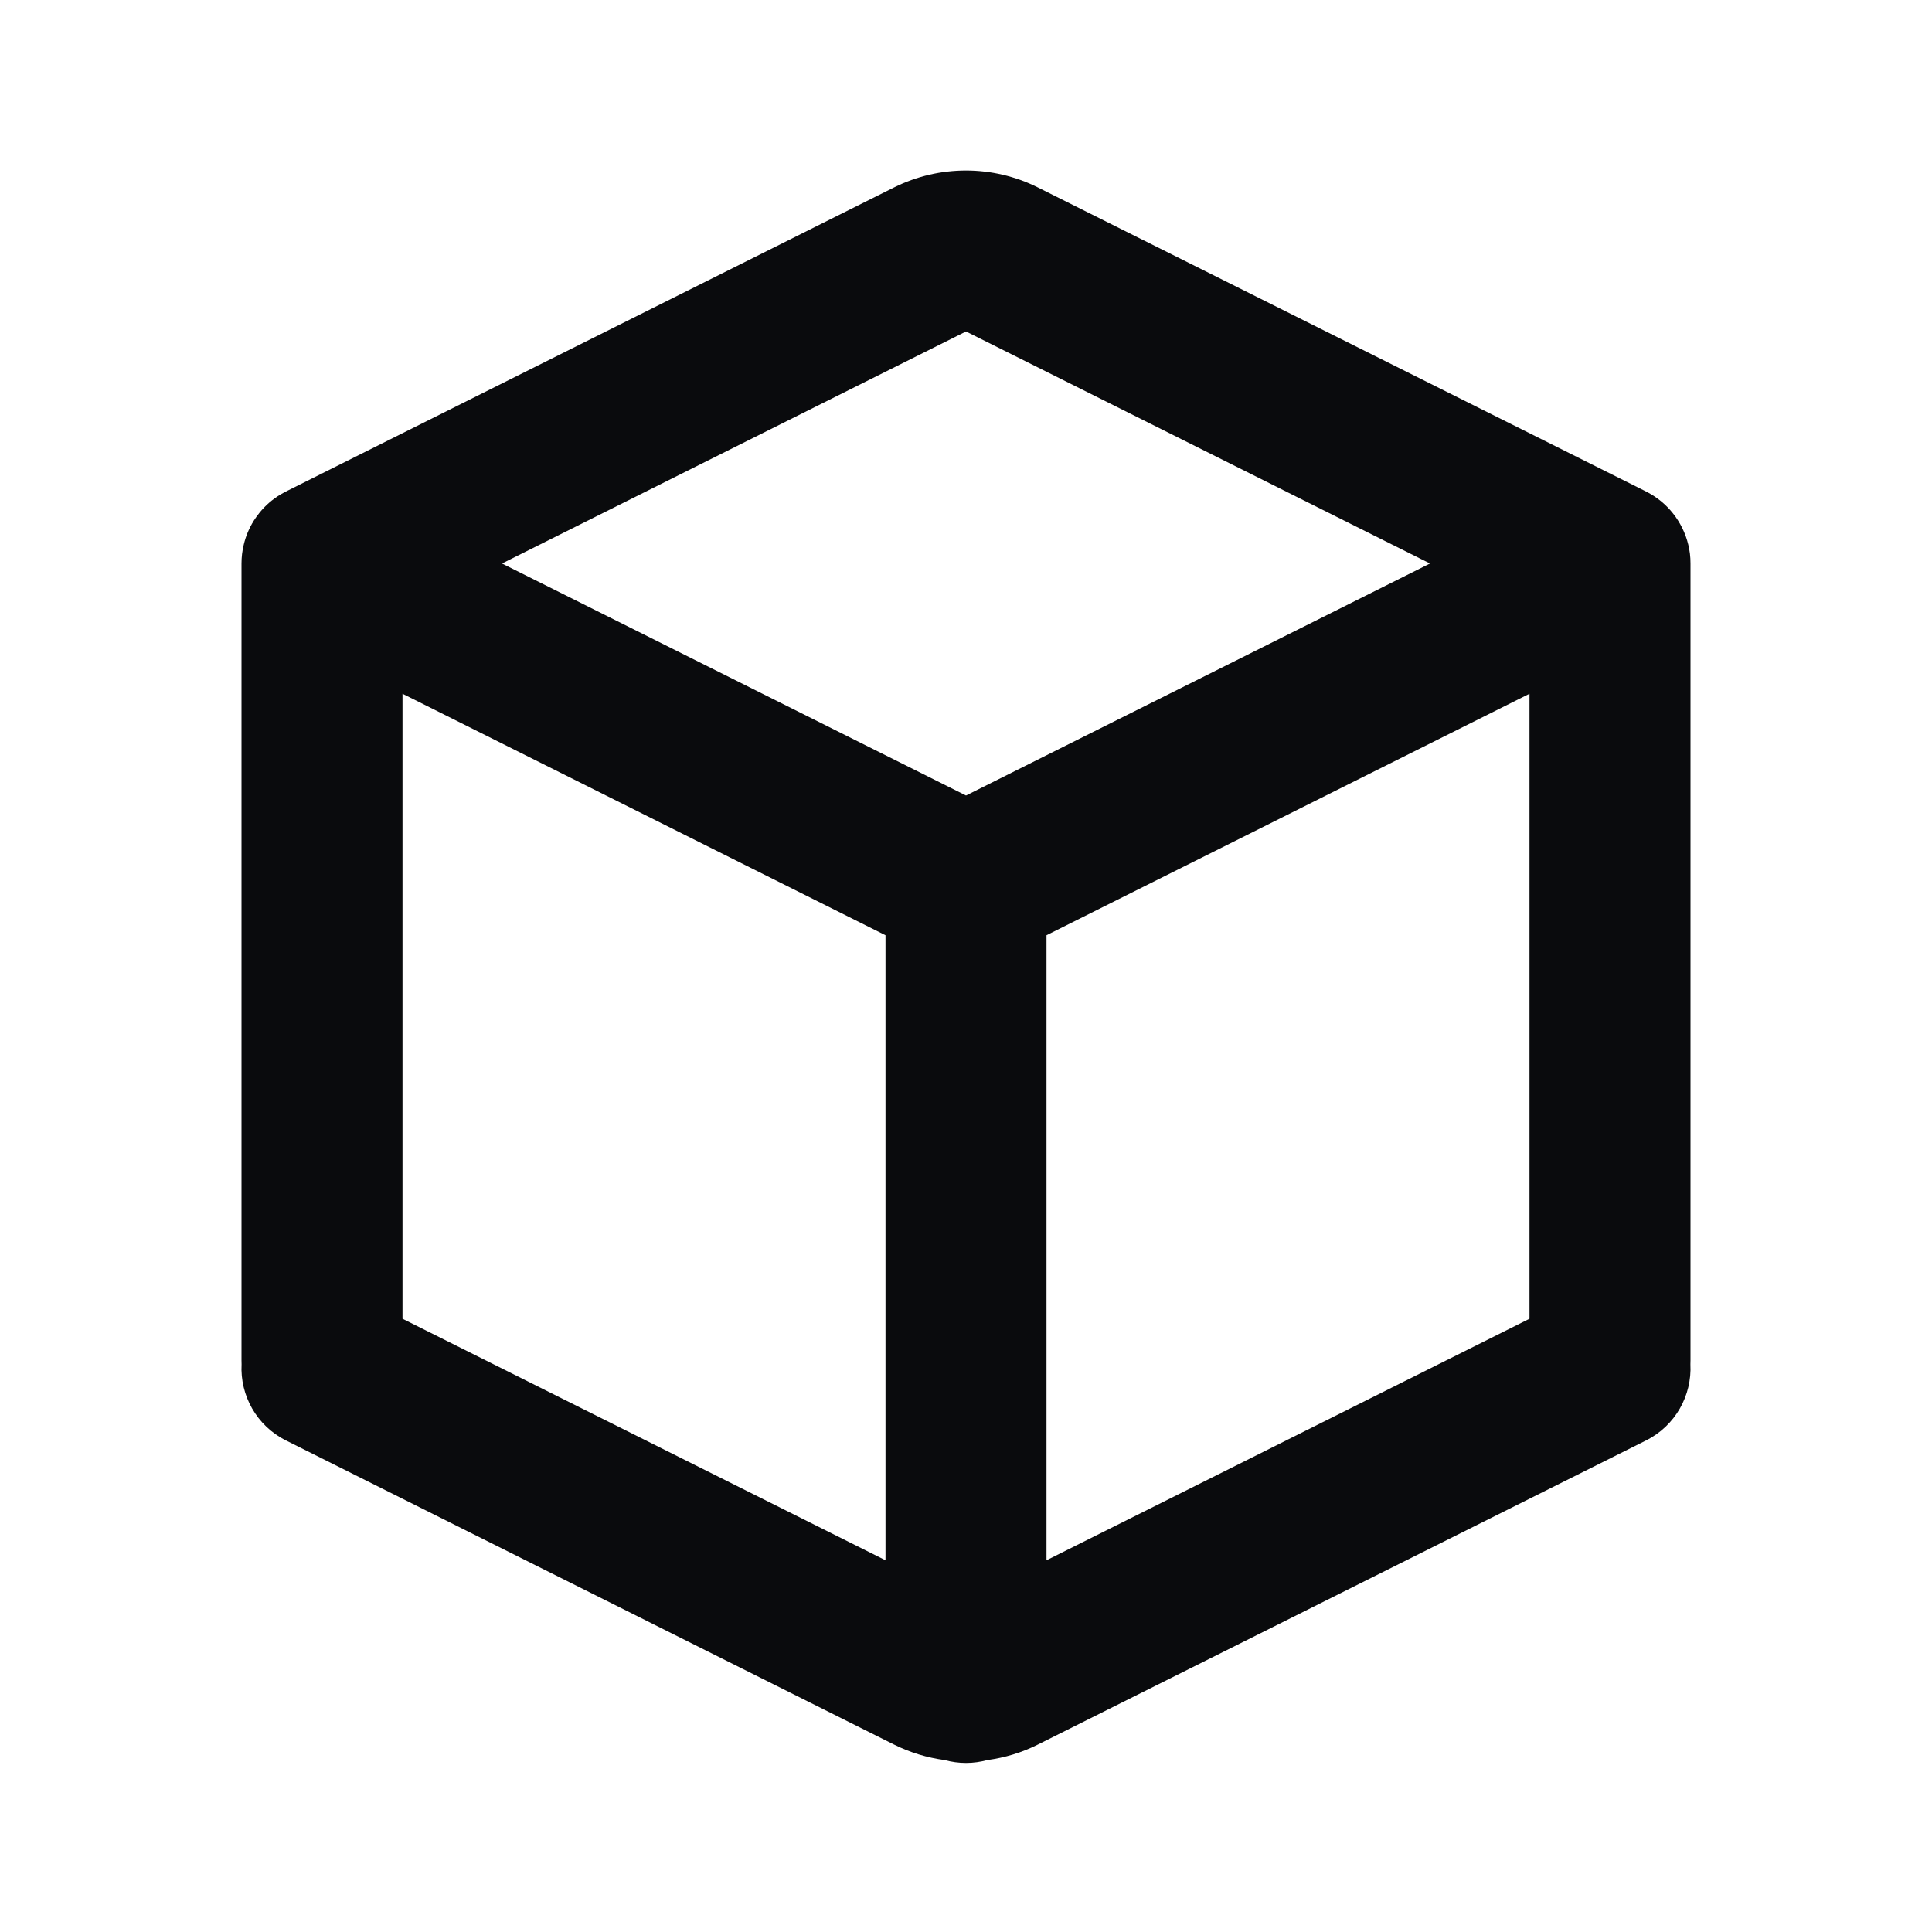 <svg width="24" height="24" viewBox="0 0 24 24" fill="none" xmlns="http://www.w3.org/2000/svg">
<path fill-rule="evenodd" clip-rule="evenodd" d="M3 7.022V16.9C3 16.916 3 16.932 3.001 16.948C2.981 17.333 3.186 17.711 3.553 17.894L11.105 21.671C11.305 21.771 11.518 21.835 11.734 21.864C11.818 21.887 11.908 21.9 12 21.9C12.092 21.9 12.181 21.887 12.266 21.864C12.482 21.835 12.695 21.771 12.894 21.671L20.447 17.894C20.814 17.711 21.019 17.333 20.999 16.948C21 16.932 21 16.916 21 16.9V7.022L21 7C21 6.959 20.998 6.918 20.993 6.878C20.974 6.728 20.923 6.589 20.846 6.467C20.825 6.433 20.801 6.399 20.775 6.368C20.701 6.277 20.613 6.202 20.517 6.144C20.488 6.126 20.458 6.11 20.427 6.095L12.894 2.329C12.331 2.048 11.669 2.048 11.105 2.329L3.573 6.095C3.543 6.11 3.513 6.126 3.484 6.143C3.386 6.202 3.297 6.278 3.223 6.37C3.197 6.402 3.174 6.435 3.152 6.469C3.096 6.559 3.053 6.659 3.028 6.766C3.009 6.843 3 6.922 3 7L3 7.022ZM13 19.382L19 16.382V8.618L13 11.618V19.382ZM11 11.618L5 8.618V16.382L11 19.382V11.618ZM12 9.882L6.236 7L12 4.118L17.764 7L12 9.882Z" fill="#0A0B0D"/>
</svg>
